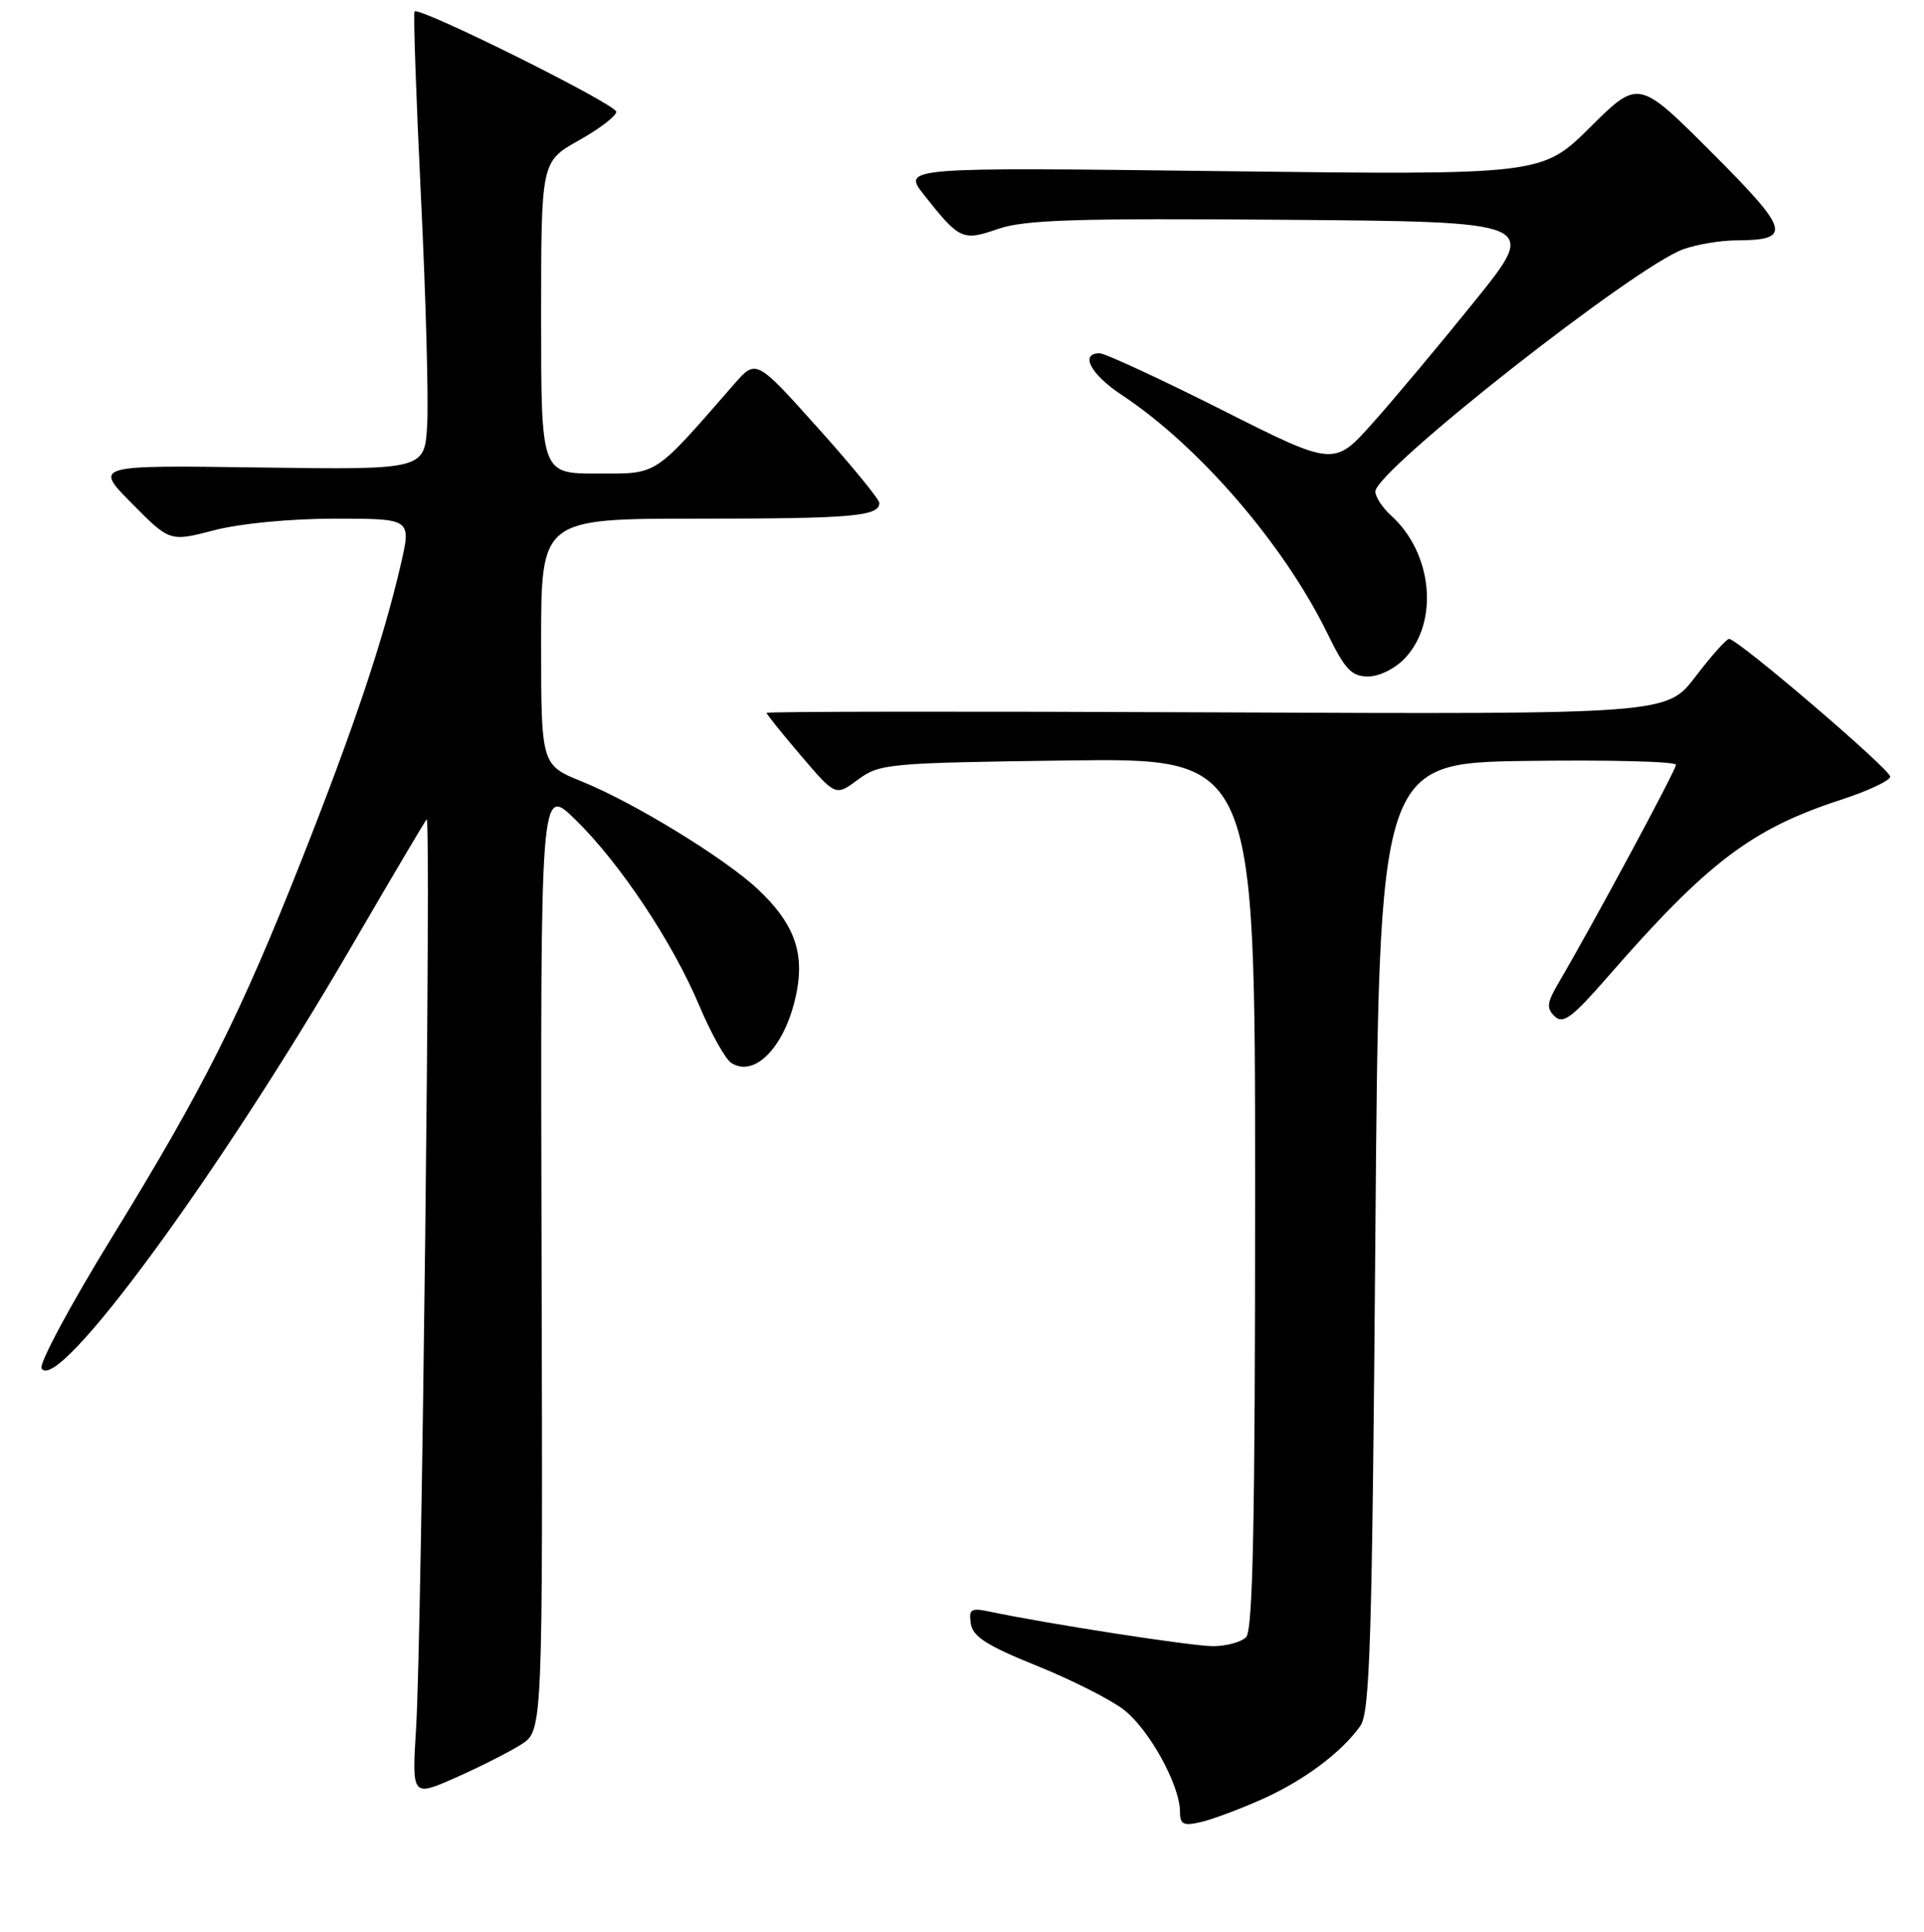 <?xml version="1.0" encoding="UTF-8" standalone="no"?>
<!DOCTYPE svg PUBLIC "-//W3C//DTD SVG 1.1//EN" "http://www.w3.org/Graphics/SVG/1.1/DTD/svg11.dtd" >
<svg xmlns="http://www.w3.org/2000/svg" xmlns:xlink="http://www.w3.org/1999/xlink" version="1.1" viewBox="0 0 256 257">
 <g >
 <path fill="currentColor"
d=" M 167.84 239.40 C 173.43 236.92 178.47 233.17 181.00 229.61 C 182.28 227.81 182.57 218.34 183.00 164.50 C 183.50 101.50 183.50 101.50 203.25 101.23 C 214.11 101.08 223.00 101.31 223.00 101.74 C 223.00 102.45 211.88 123.10 207.40 130.71 C 205.82 133.39 205.73 134.13 206.86 135.21 C 207.97 136.28 209.18 135.38 213.85 130.03 C 227.23 114.68 233.04 110.28 245.00 106.38 C 248.57 105.22 251.50 103.84 251.50 103.32 C 251.50 102.34 231.22 85.00 230.07 85.00 C 229.71 85.00 227.69 87.26 225.59 90.02 C 221.76 95.03 221.76 95.03 161.88 94.77 C 128.95 94.62 102.00 94.65 102.00 94.84 C 102.00 95.03 104.07 97.60 106.59 100.55 C 111.18 105.93 111.18 105.93 114.17 103.71 C 117.04 101.59 118.19 101.49 142.08 101.17 C 167.00 100.85 167.00 100.85 167.00 158.72 C 167.00 202.41 166.71 216.89 165.80 217.80 C 165.14 218.46 163.16 219.00 161.40 219.00 C 158.58 219.00 139.45 216.04 131.67 214.40 C 129.18 213.88 128.88 214.07 129.17 216.00 C 129.43 217.72 131.32 218.93 137.86 221.57 C 142.46 223.42 147.69 226.05 149.48 227.42 C 152.86 229.99 157.00 237.48 157.00 241.01 C 157.00 242.71 157.45 242.94 159.75 242.41 C 161.26 242.06 164.90 240.71 167.84 239.40 Z  M 69.34 232.08 C 72.23 230.25 72.23 230.25 72.06 167.38 C 71.90 104.50 71.90 104.50 76.52 109.00 C 82.46 114.78 89.48 125.32 93.06 133.82 C 94.61 137.49 96.52 140.91 97.30 141.41 C 100.58 143.50 104.74 138.88 106.05 131.71 C 107.00 126.53 105.52 122.70 100.87 118.33 C 96.51 114.22 84.41 106.80 77.45 103.98 C 72.00 101.77 72.00 101.77 72.00 85.38 C 72.00 69.00 72.00 69.00 92.92 69.00 C 113.39 69.00 117.00 68.69 117.00 66.91 C 117.00 66.43 113.31 61.92 108.80 56.90 C 100.60 47.76 100.60 47.76 97.66 51.13 C 86.83 63.53 87.64 63.00 79.44 63.00 C 72.00 63.00 72.00 63.00 72.00 42.25 C 72.00 21.50 72.00 21.50 77.00 18.69 C 79.75 17.15 82.00 15.43 82.00 14.87 C 82.00 13.88 55.83 0.86 55.16 1.52 C 54.98 1.70 55.36 12.79 56.01 26.17 C 56.66 39.55 57.03 53.20 56.84 56.50 C 56.50 62.50 56.50 62.50 34.50 62.19 C 12.50 61.88 12.50 61.88 17.55 66.98 C 22.60 72.08 22.60 72.08 28.51 70.54 C 31.95 69.64 38.66 69.00 44.58 69.00 C 54.73 69.00 54.73 69.00 53.34 75.04 C 51.01 85.10 47.14 96.65 40.29 114.00 C 31.96 135.09 27.14 144.68 14.82 164.73 C 9.34 173.65 5.16 181.45 5.53 182.05 C 7.67 185.52 29.10 156.31 47.01 125.50 C 52.13 116.70 56.52 109.28 56.77 109.00 C 57.38 108.33 56.11 217.94 55.37 229.78 C 54.80 239.06 54.80 239.06 60.63 236.49 C 63.83 235.07 67.75 233.09 69.34 232.08 Z  M 186.94 87.56 C 191.50 82.71 190.61 73.58 185.10 68.59 C 183.95 67.55 183.00 66.11 183.00 65.39 C 183.00 62.61 217.65 35.36 224.02 33.14 C 225.82 32.51 228.92 31.99 230.90 31.98 C 238.54 31.95 238.22 30.77 227.76 20.29 C 218.02 10.54 218.02 10.54 211.59 16.92 C 205.15 23.29 205.15 23.29 162.59 22.77 C 120.03 22.25 120.03 22.25 122.98 25.97 C 127.69 31.92 128.07 32.09 132.85 30.44 C 136.33 29.24 143.29 29.02 170.92 29.24 C 204.73 29.50 204.73 29.50 196.27 40.00 C 191.61 45.78 185.49 53.10 182.65 56.27 C 177.50 62.05 177.50 62.05 162.56 54.52 C 154.34 50.39 147.03 47.00 146.31 47.00 C 143.63 47.00 145.13 49.82 149.25 52.54 C 159.54 59.34 170.82 72.42 176.61 84.25 C 178.96 89.07 179.84 90.00 182.03 90.00 C 183.52 90.00 185.65 88.94 186.94 87.56 Z "/>
</g>
</svg>